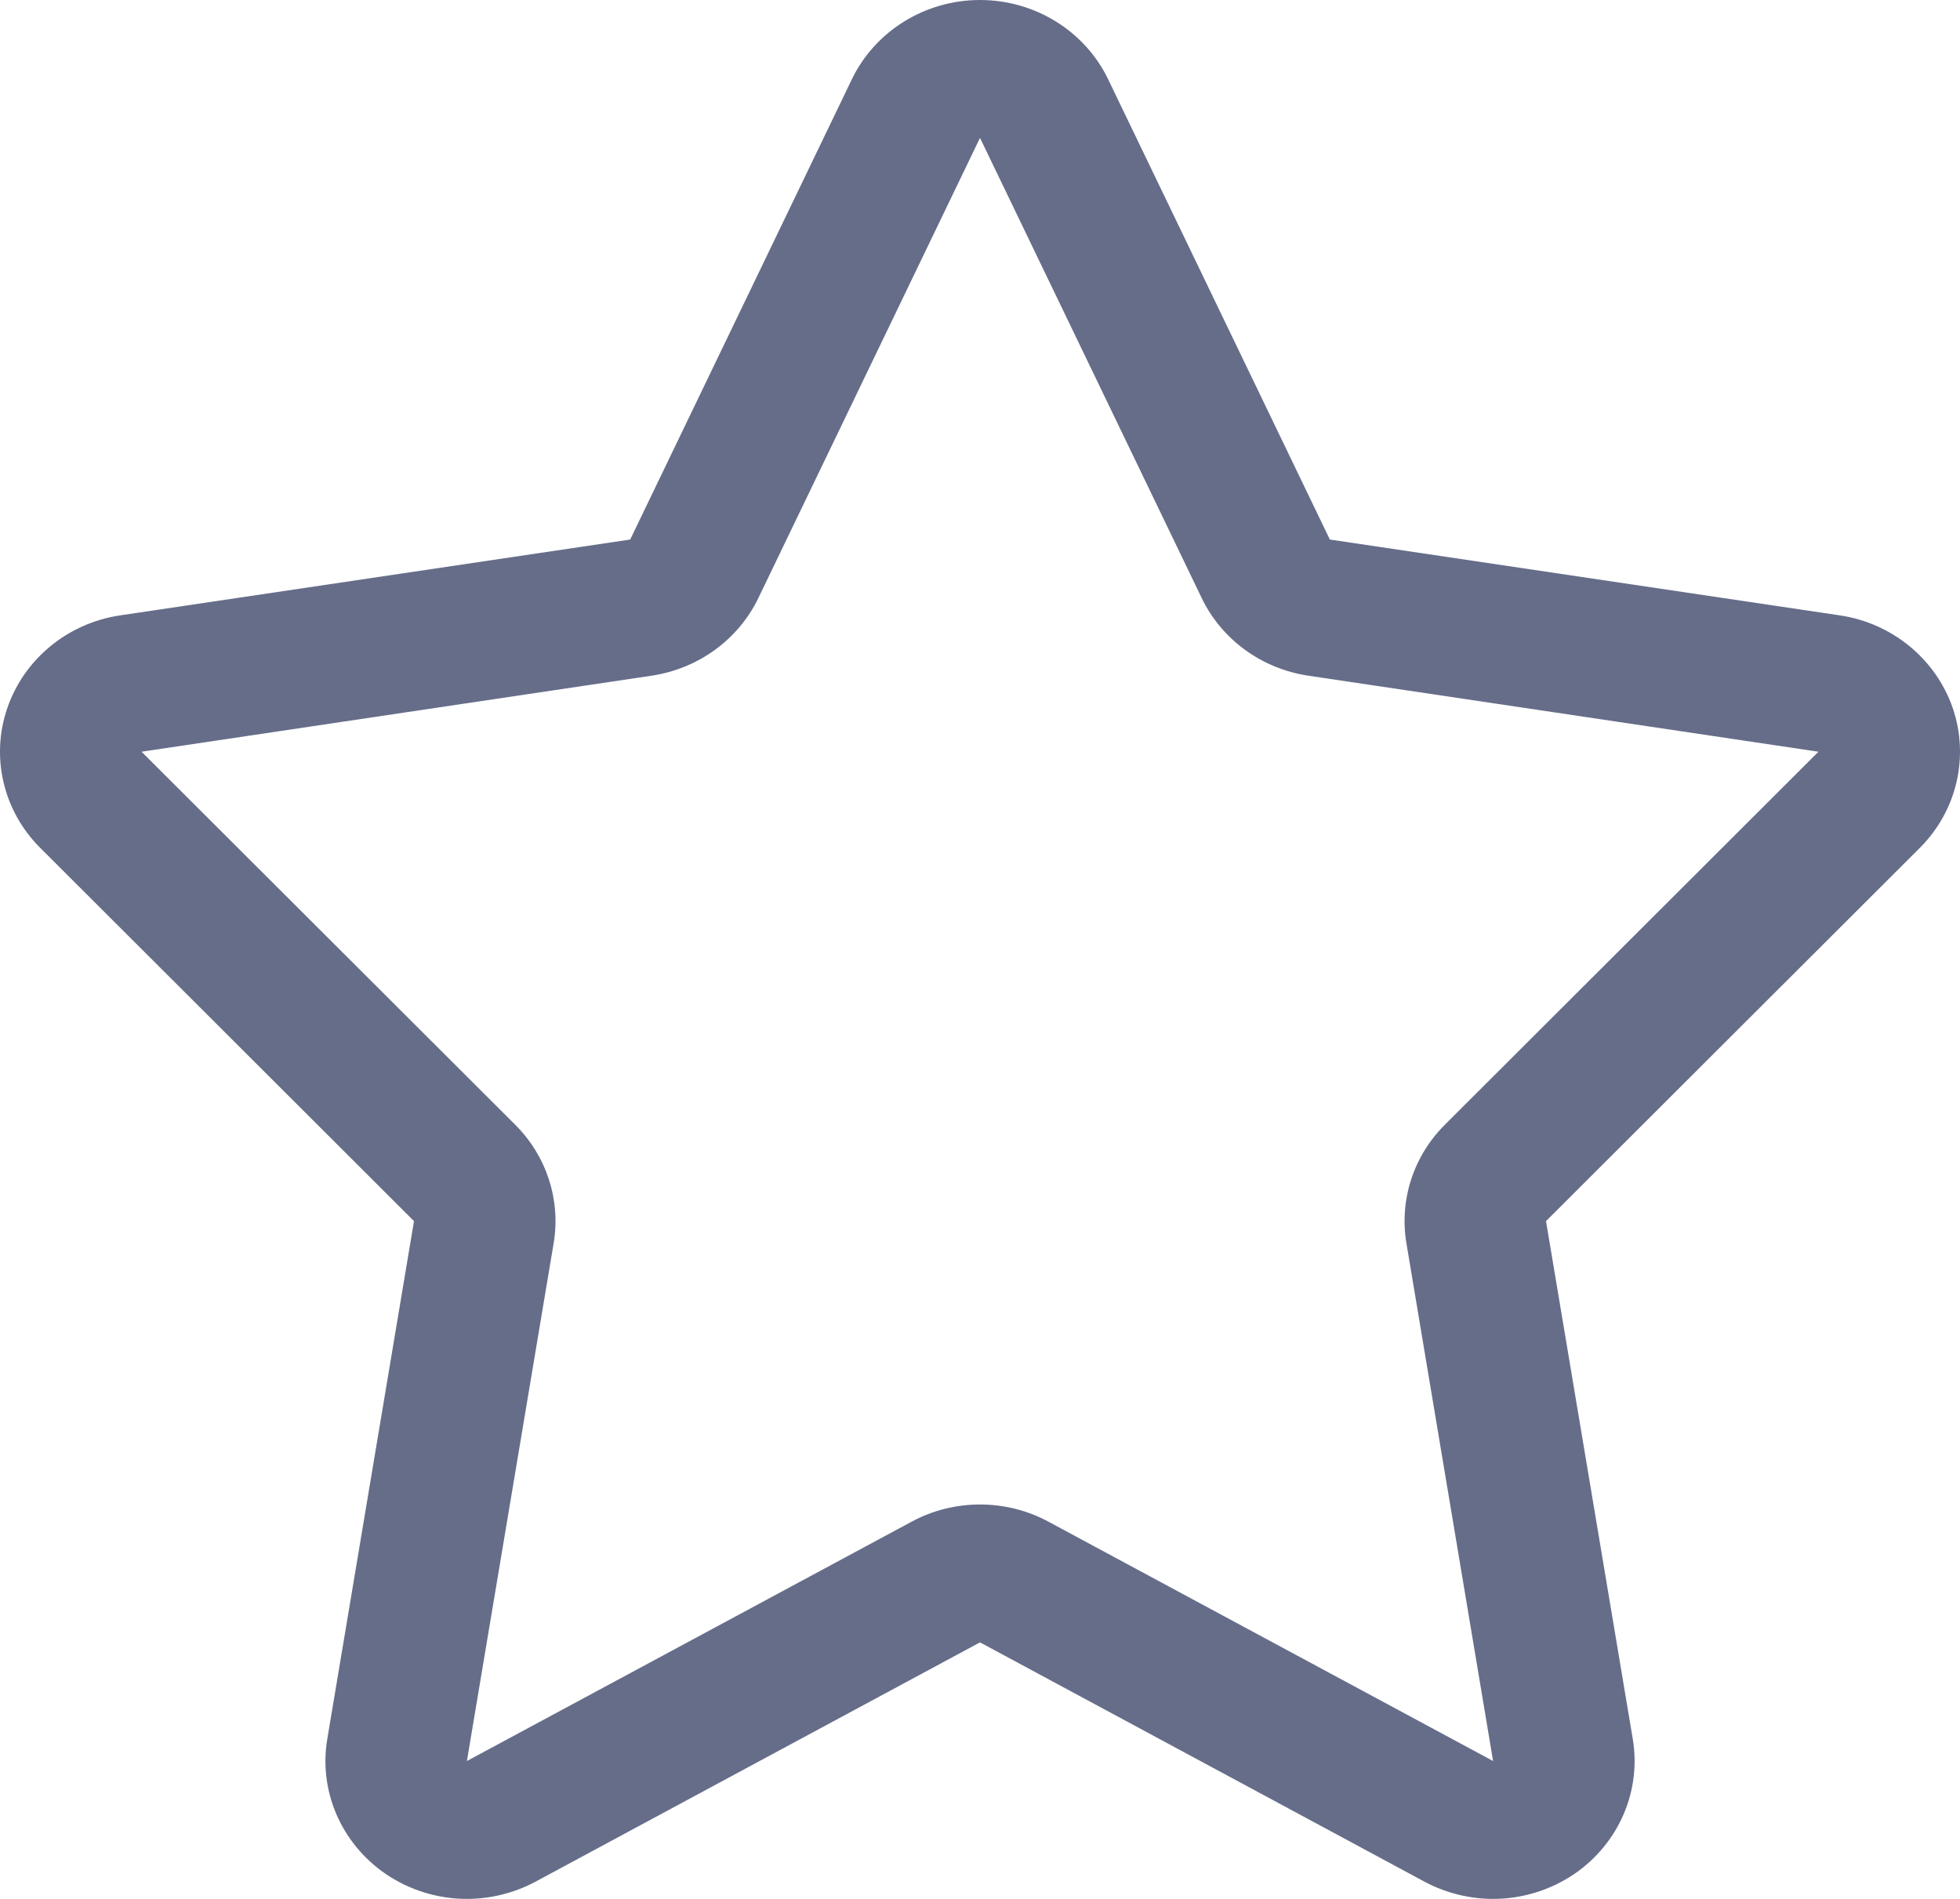 <svg width="32" height="31" viewBox="0 0 32 31" fill="none" xmlns="http://www.w3.org/2000/svg">
<path fill-rule="evenodd" clip-rule="evenodd" d="M31.881 11.557C31.604 10.758 30.893 10.173 30.038 10.046L21.712 8.808L18.092 1.294C17.712 0.505 16.896 7.98702e-06 16 7.98702e-06C15.104 7.98702e-06 14.289 0.505 13.908 1.294L10.289 8.808L1.962 10.046C1.106 10.173 0.395 10.758 0.12 11.557C-0.156 12.357 0.052 13.239 0.657 13.842L6.759 19.935L5.344 28.386C5.2 29.236 5.569 30.091 6.292 30.589C6.689 30.861 7.156 31 7.623 31C8.007 31 8.391 30.906 8.741 30.72L16 26.812L23.259 30.72C23.609 30.906 23.994 31 24.377 31C24.844 31 25.31 30.861 25.709 30.589C26.431 30.091 26.8 29.236 26.657 28.386L25.241 19.935L31.344 13.842C31.948 13.239 32.155 12.357 31.881 11.557ZM23.588 18.363C23.076 18.874 22.844 19.592 22.962 20.297L24.377 28.749L17.118 24.842C16.769 24.654 16.385 24.561 16 24.561C15.616 24.561 15.231 24.654 14.883 24.842L7.623 28.749L9.039 20.297C9.157 19.592 8.925 18.874 8.413 18.363L2.311 12.272L10.637 11.031C11.398 10.918 12.053 10.443 12.381 9.764L16 2.251L19.62 9.764C19.947 10.443 20.601 10.918 21.362 11.031L29.689 12.272L23.588 18.363Z" fill="#666D89"/>
</svg>
